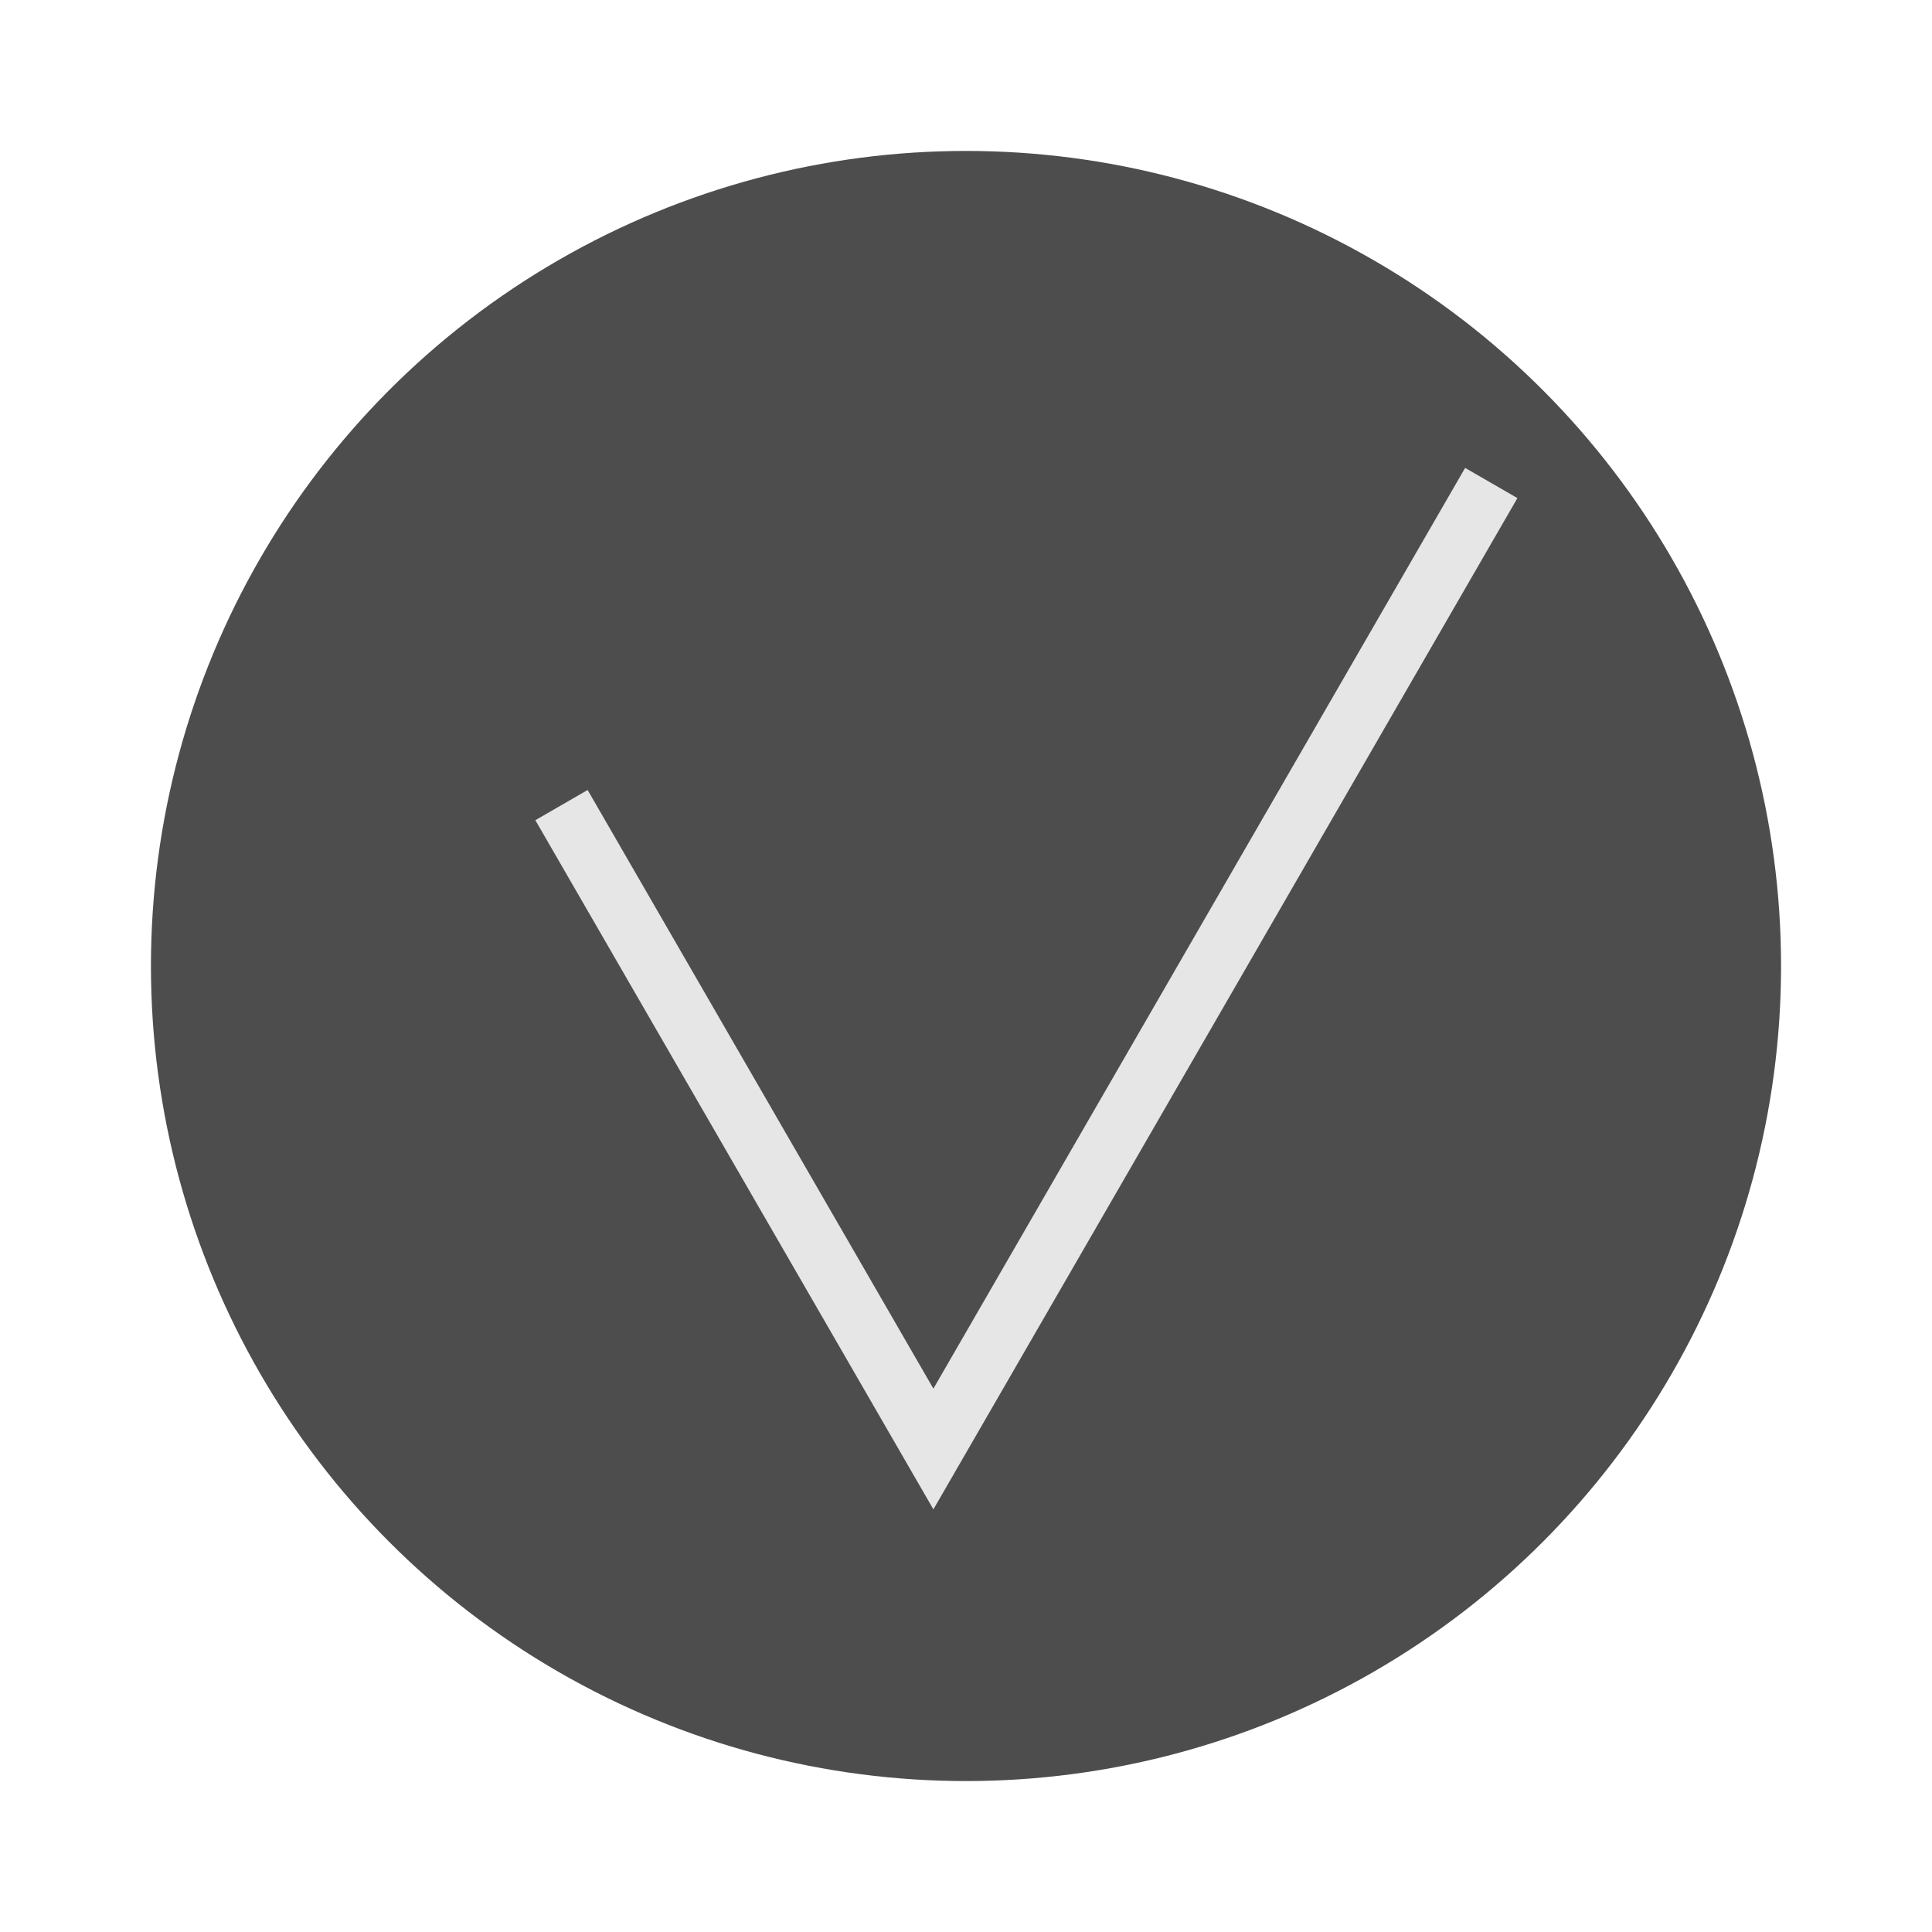 <svg xmlns="http://www.w3.org/2000/svg" viewBox="0 0 64 64"><g id="highlight"><circle cx="32" cy="32" r="27" style="fill:#4d4d4d"/></g><g id="quadrato_centratore" data-name="quadrato centratore"><rect width="64" height="64" style="fill:none"/></g><g id="icona"><polyline points="18.6 26.67 30.92 48 49.4 16" style="fill:none;stroke:#e6e6e6;stroke-miterlimit:10;stroke-width:2px"/></g></svg>